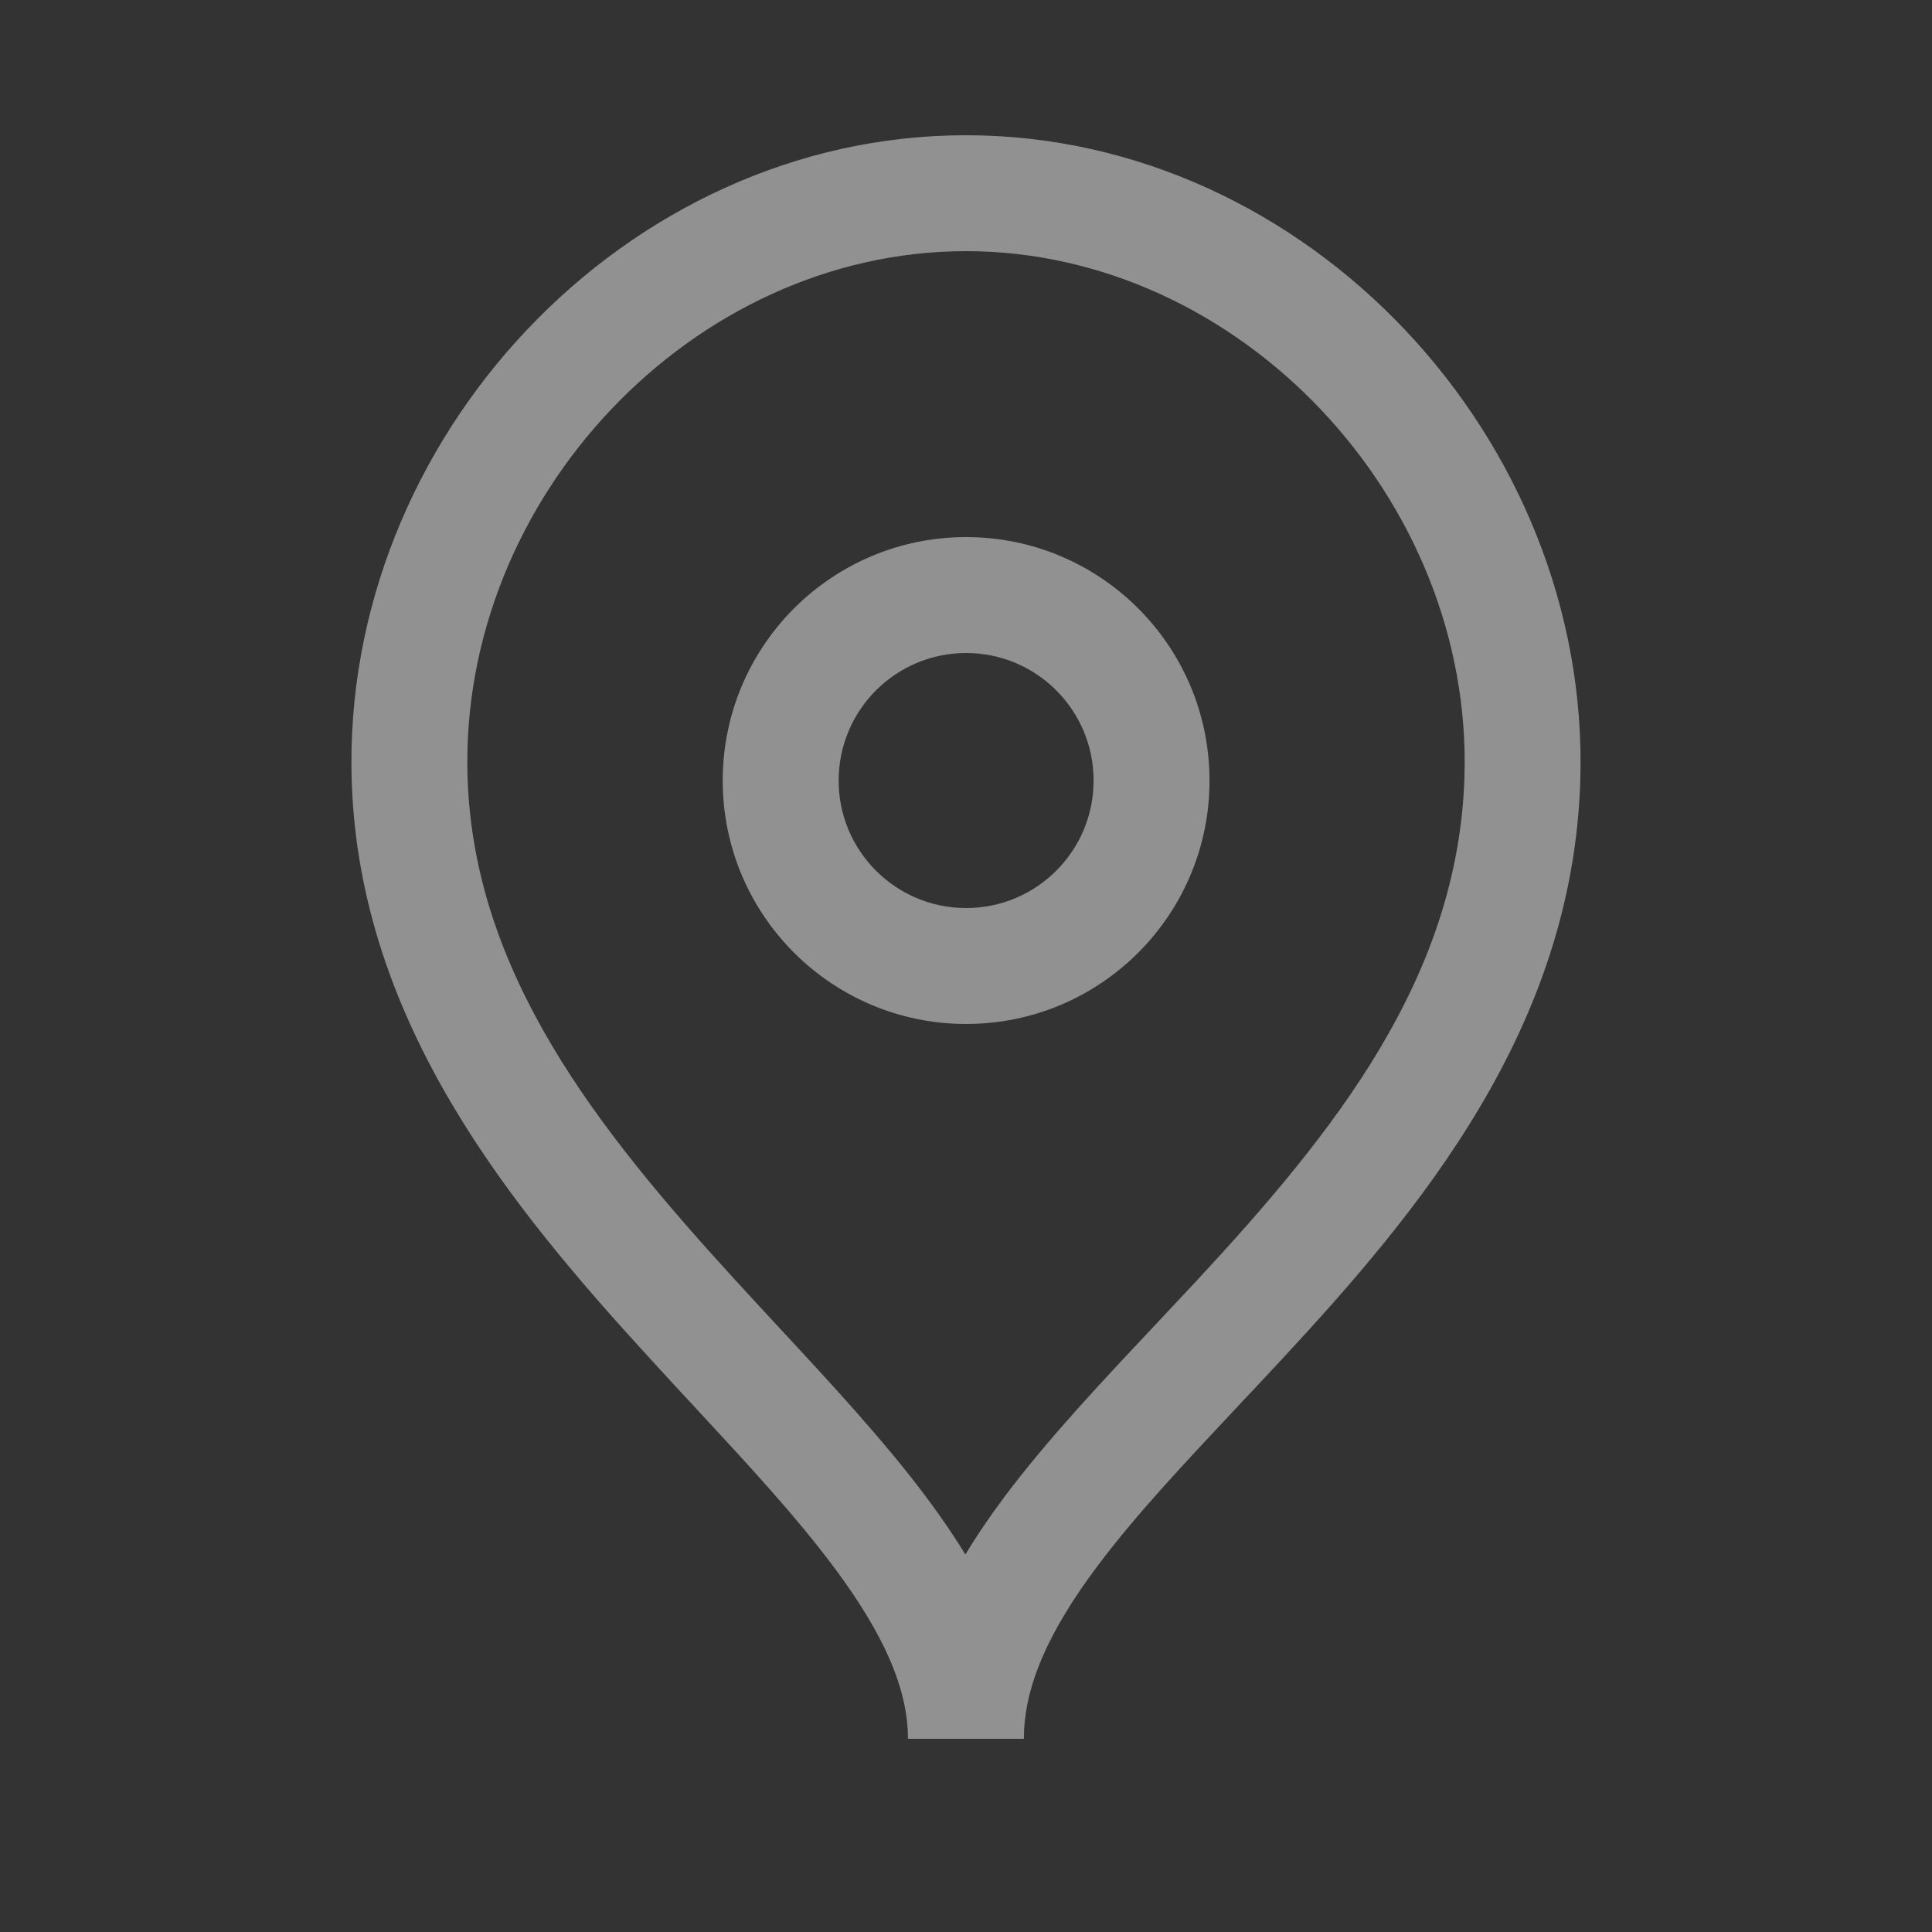 <svg width="25" height="25" viewBox="0 0 25 25" fill="none" xmlns="http://www.w3.org/2000/svg">
<rect x="0" y="0" width="25" height="25" fill="#333333" stroke="none"/>
<path fill-rule="evenodd" clip-rule="evenodd" d="M9.352 10.101C9.352 8.36 10.762 6.95 12.502 6.95C14.241 6.95 15.651 8.361 15.651 10.101C15.651 11.84 14.241 13.25 12.502 13.25C10.762 13.25 9.352 11.84 9.352 10.101ZM12.502 8.45C11.59 8.45 10.852 9.189 10.852 10.101C10.852 11.011 11.59 11.75 12.502 11.75C13.413 11.75 14.151 11.011 14.151 10.101C14.151 9.189 13.413 8.45 12.502 8.45Z" fill="#FCFCFD" fill-opacity="0.47"/>
<path fill-rule="evenodd" clip-rule="evenodd" d="M12.499 3.25C8.963 3.25 5.938 6.449 6.05 10.051C6.129 12.598 7.734 14.618 9.52 16.57C9.699 16.766 9.881 16.962 10.063 17.159C10.758 17.907 11.454 18.658 12.001 19.393C12.175 19.627 12.341 19.868 12.492 20.116C12.646 19.859 12.818 19.61 12.999 19.367C13.549 18.632 14.249 17.888 14.946 17.147C15.126 16.956 15.306 16.764 15.483 16.574C17.265 14.653 18.87 12.656 18.95 10.051C19.06 6.449 16.036 3.25 12.499 3.25ZM13.249 22.5C13.249 21.817 13.574 21.103 14.2 20.266C14.695 19.605 15.318 18.943 16.006 18.21C16.194 18.011 16.386 17.805 16.583 17.594C18.356 15.682 20.351 13.316 20.449 10.097C20.584 5.684 16.917 1.75 12.499 1.75C8.083 1.75 4.414 5.684 4.551 10.097C4.649 13.257 6.643 15.648 8.413 17.582C8.611 17.799 8.806 18.009 8.996 18.214C9.682 18.954 10.304 19.625 10.798 20.289C11.428 21.135 11.749 21.843 11.749 22.5H13.249Z" fill="#FCFCFD" fill-opacity="0.47"/>
</svg>
